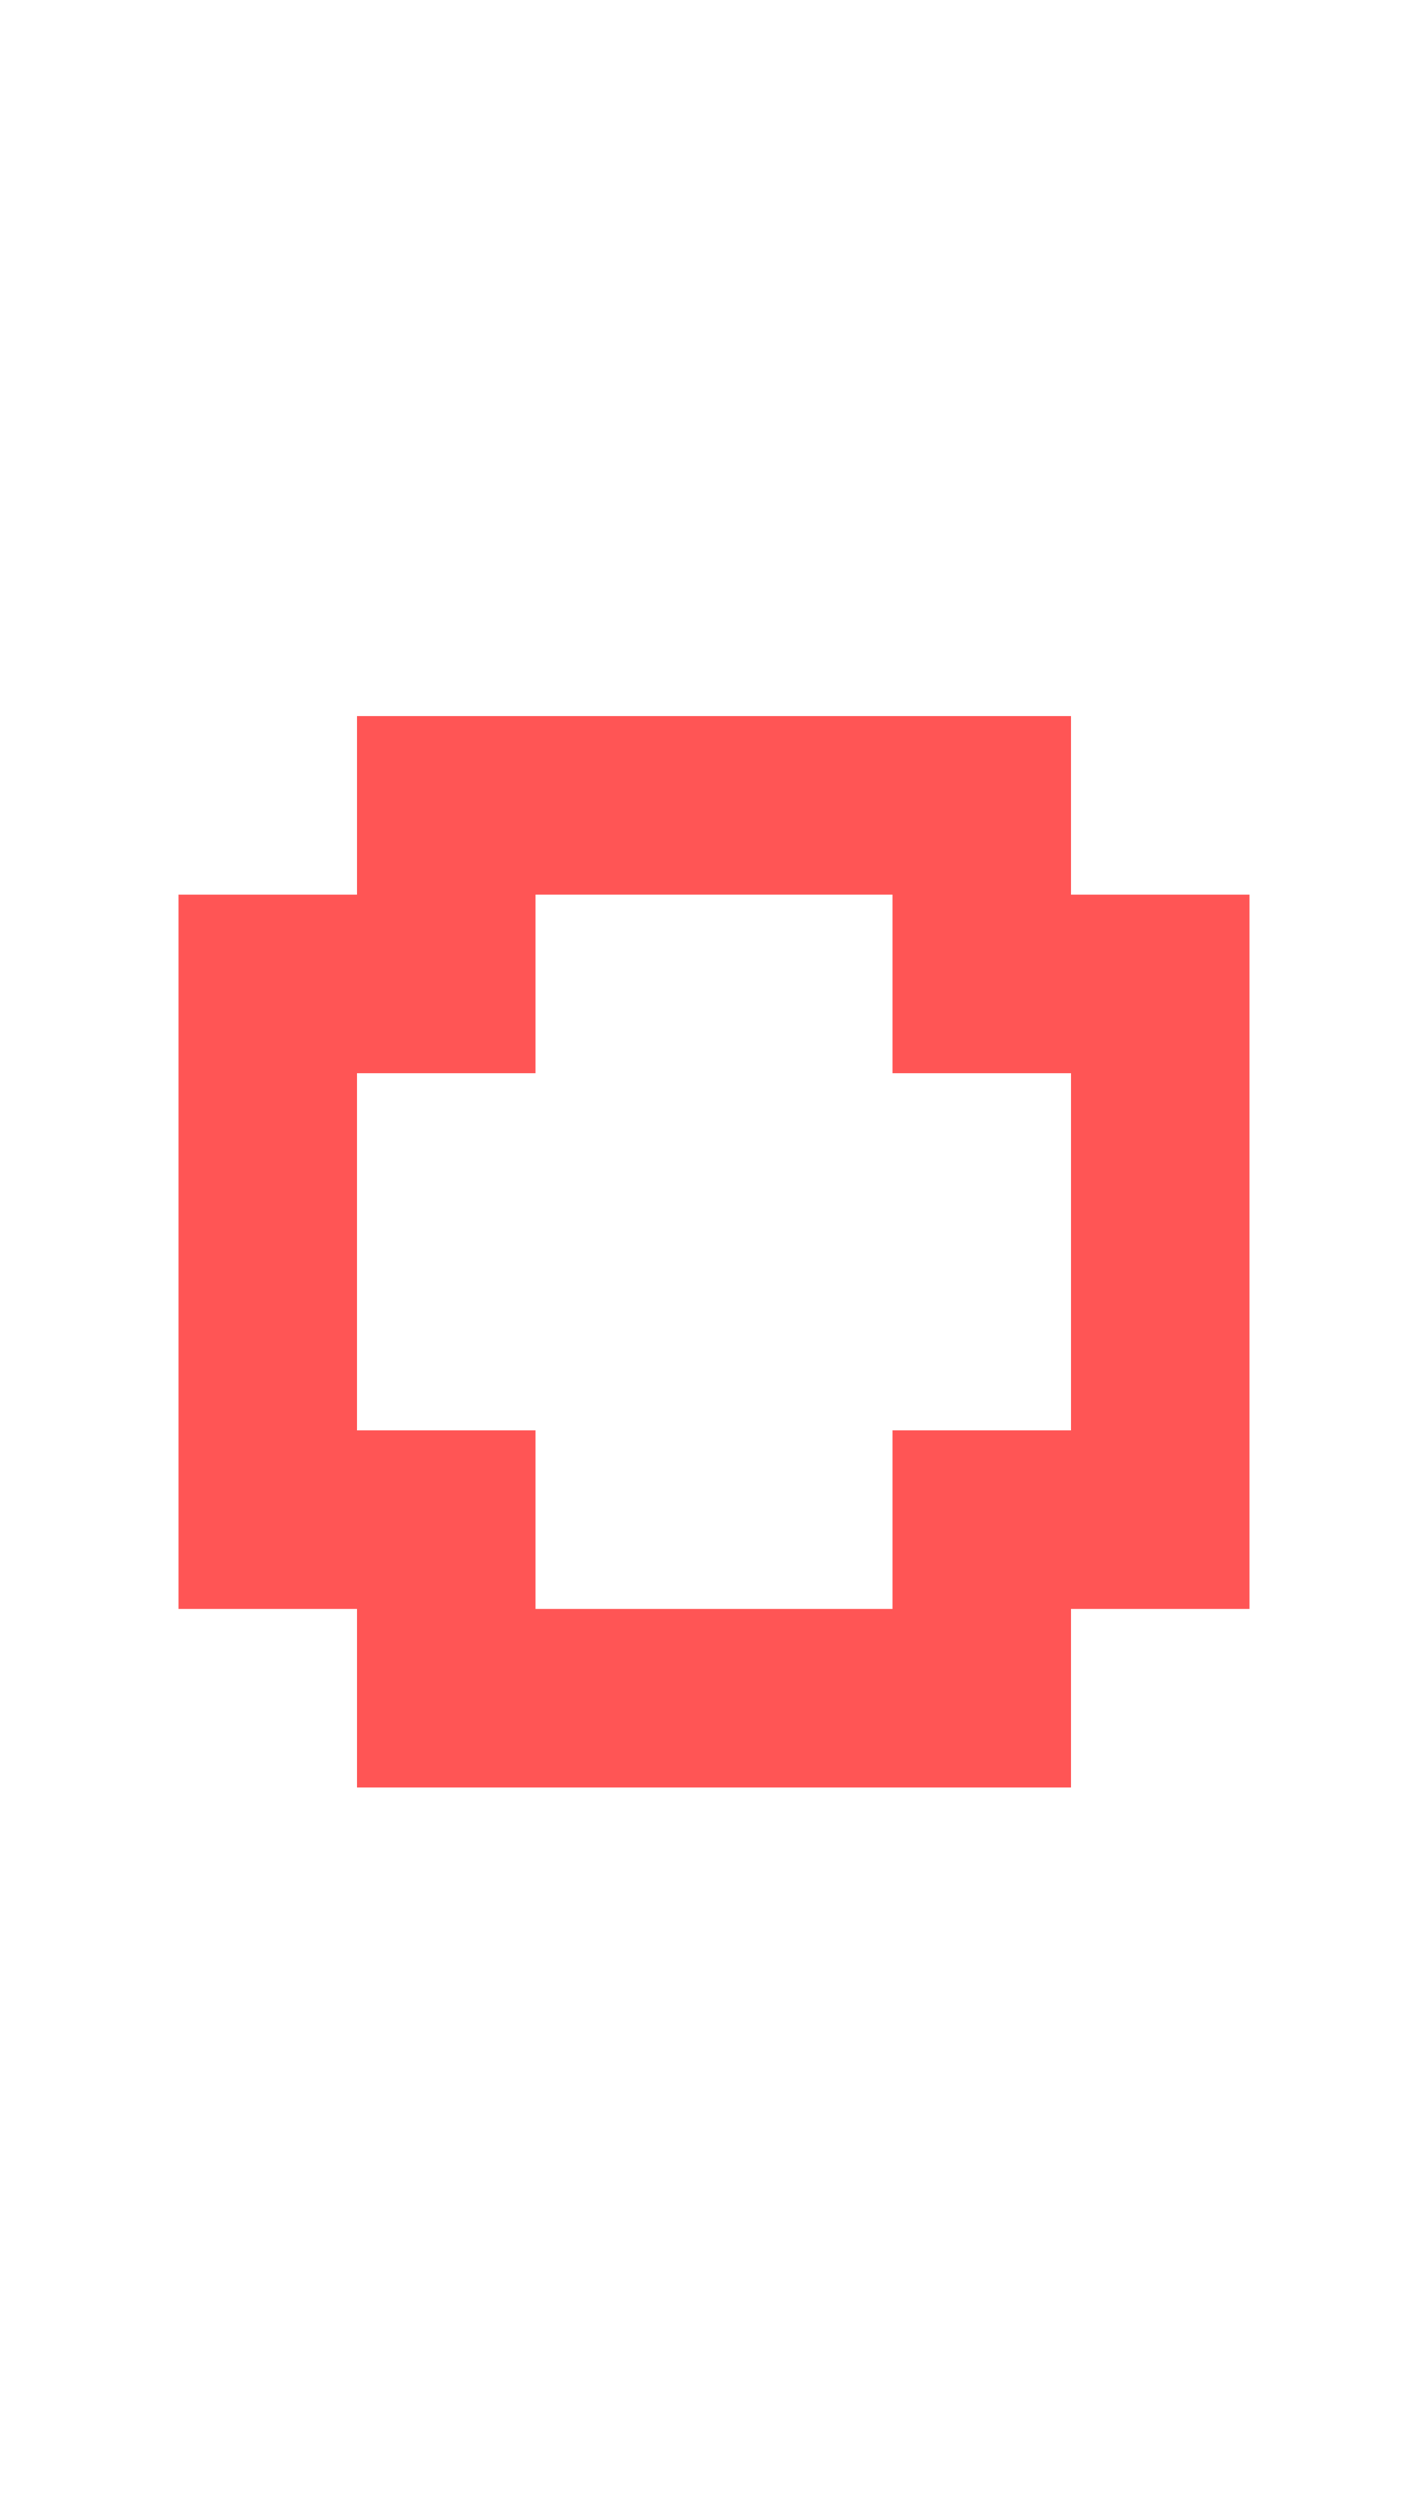 <?xml version="1.0" encoding="UTF-8"?>
  <svg xmlns="http://www.w3.org/2000/svg" viewBox="0 0 8 14">
    <path fill="#FF5555" d="m1,9.01v-4h1v-1h4v1h1v4h-1v1H2v-1h-1Zm1-1h1v1h2v-1h1v-2h-1v-1h-2v1h-1v2Z" />
  </svg>
